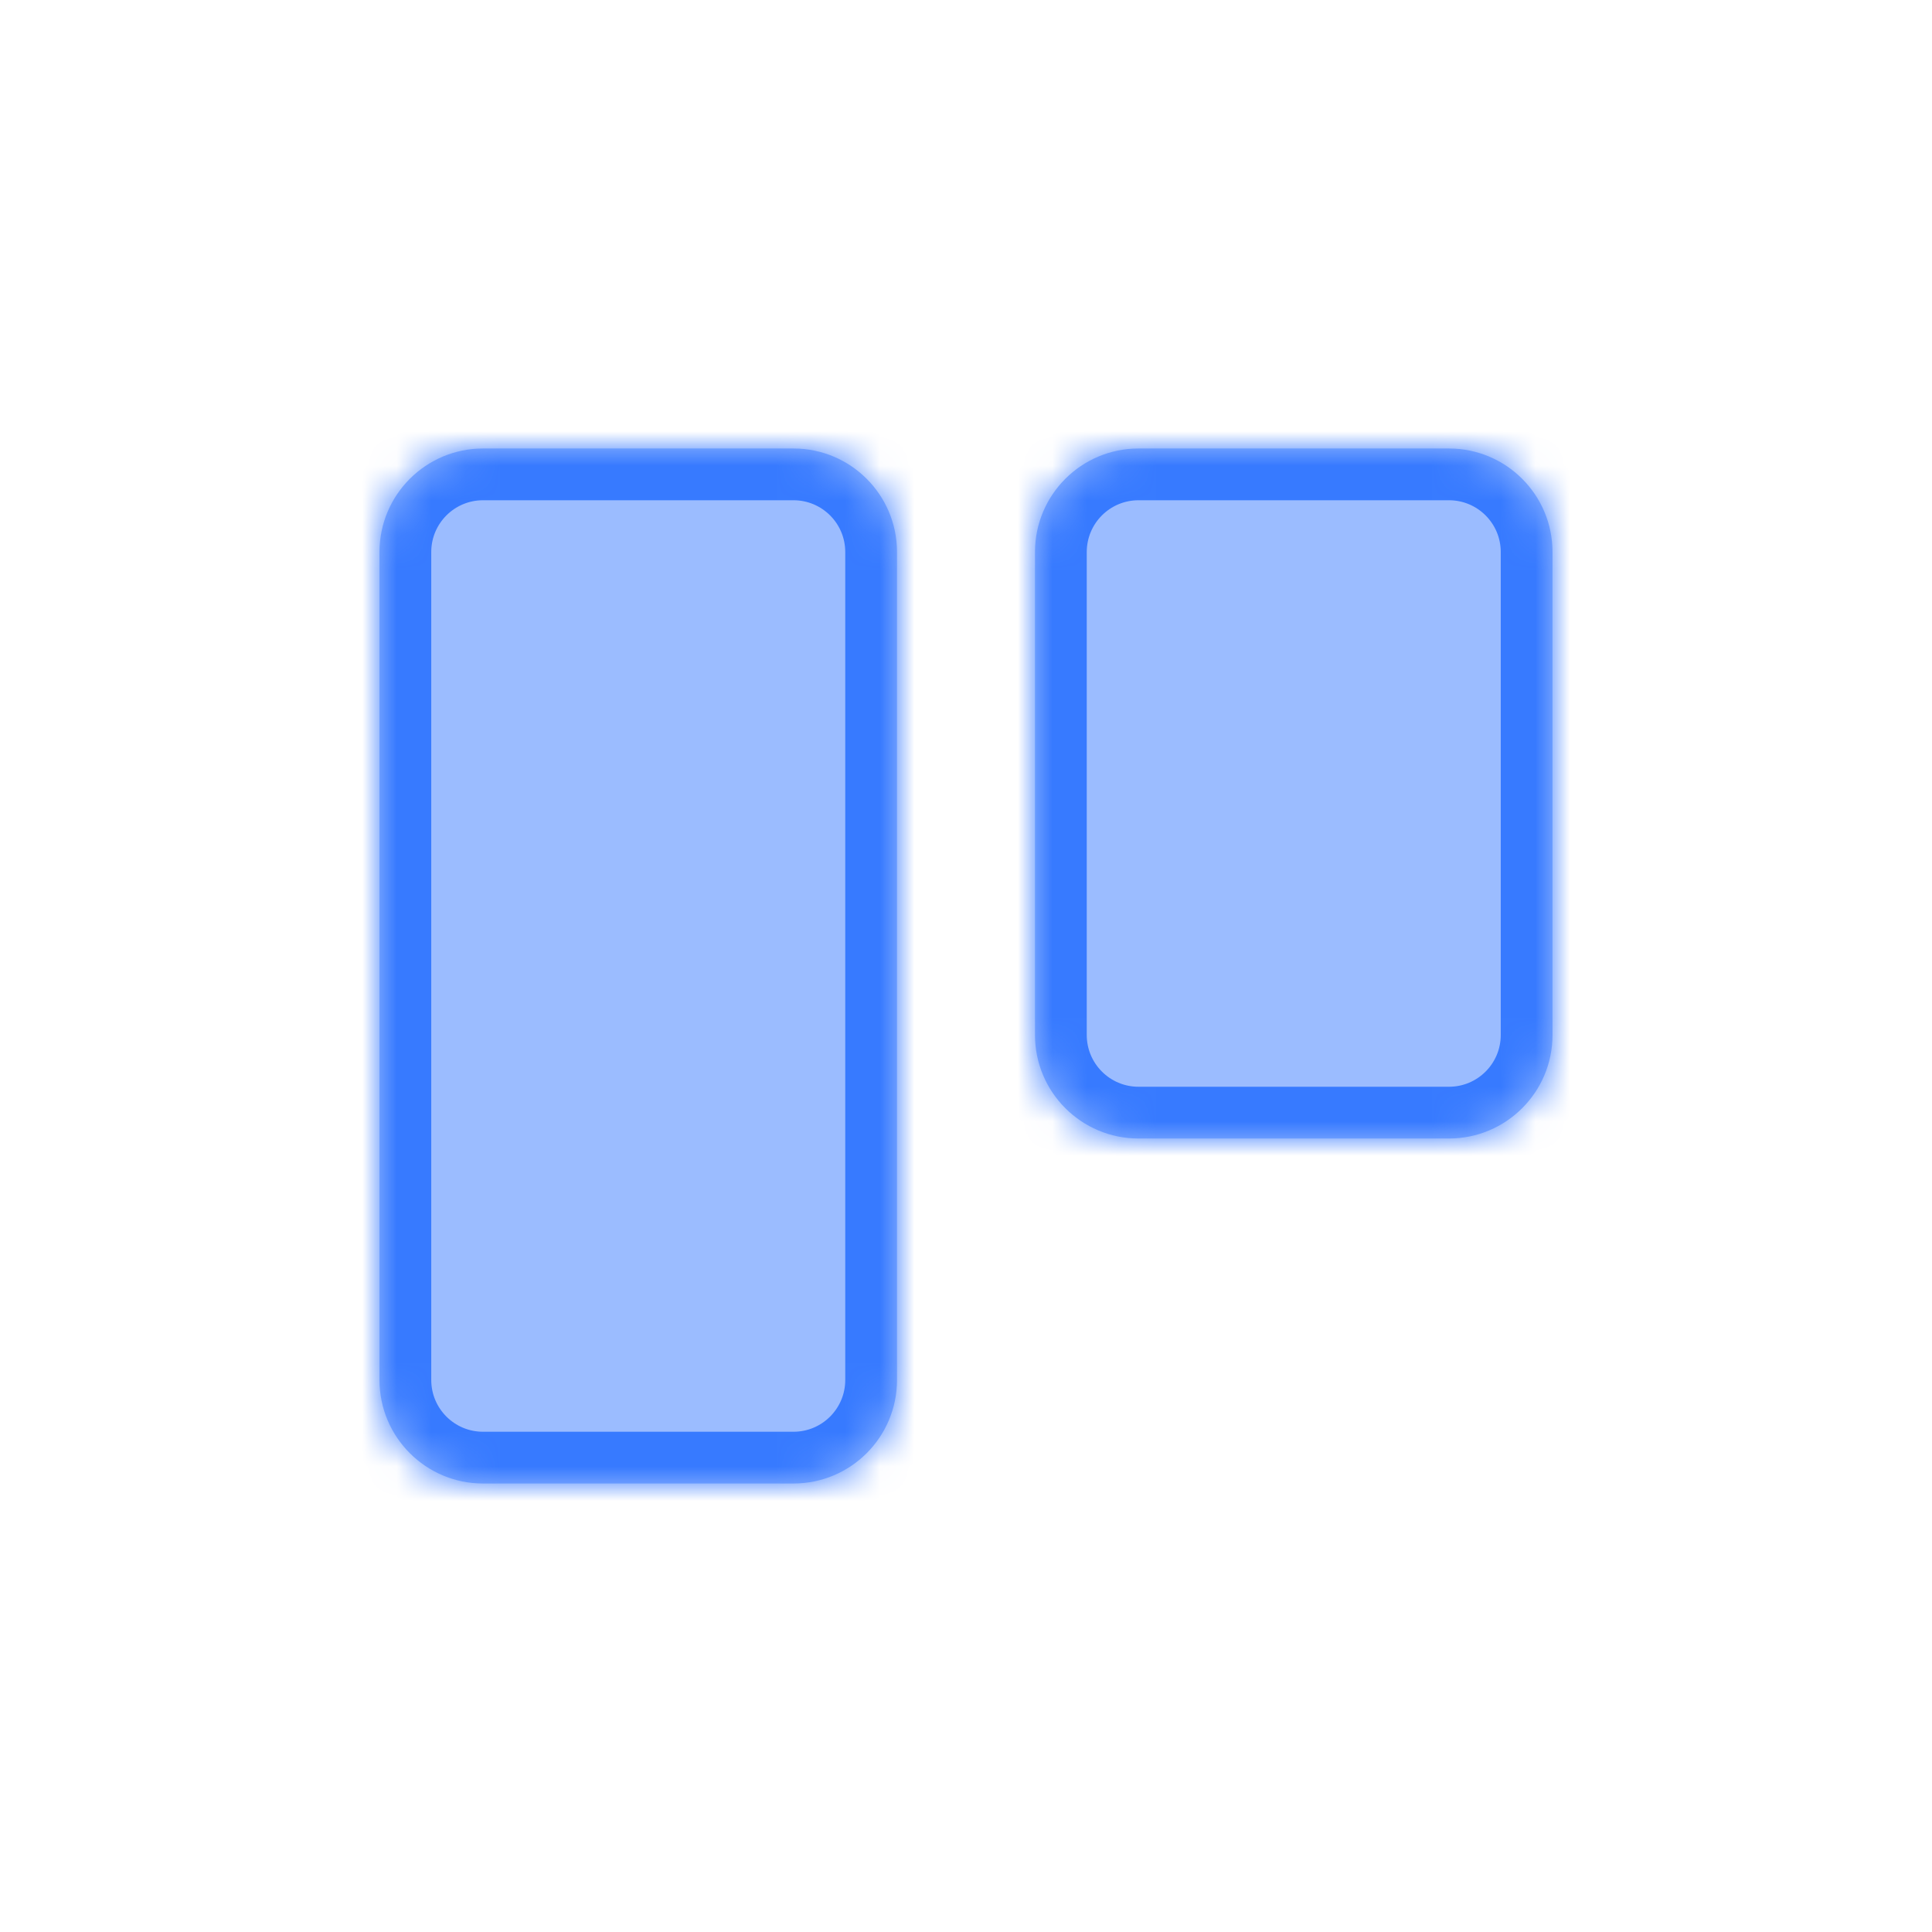 <svg width="56" height="56" viewBox="0 0 56 56" fill="none" xmlns="http://www.w3.org/2000/svg">
<mask id="path-1-inside-1_4044_4401" fill="white">
<path fill-rule="evenodd" clip-rule="evenodd" d="M14 13C12.343 13 11 14.343 11 16V40C11 41.657 12.343 43 14 43H23C24.657 43 26 41.657 26 40V16C26 14.343 24.657 13 23 13H14ZM33 13C31.343 13 30 14.343 30 16V30C30 31.657 31.343 33 33 33H42C43.657 33 45 31.657 45 30V16C45 14.343 43.657 13 42 13H33Z"/>
</mask>
<path fill-rule="evenodd" clip-rule="evenodd" d="M14 13C12.343 13 11 14.343 11 16V40C11 41.657 12.343 43 14 43H23C24.657 43 26 41.657 26 40V16C26 14.343 24.657 13 23 13H14ZM33 13C31.343 13 30 14.343 30 16V30C30 31.657 31.343 33 33 33H42C43.657 33 45 31.657 45 30V16C45 14.343 43.657 13 42 13H33Z" fill="#9BBCFF"/>
<path d="M11 16H12.5C12.5 15.172 13.172 14.5 14 14.5V13V11.5C11.515 11.5 9.5 13.515 9.5 16H11ZM11 40H12.5V16H11H9.5V40H11ZM14 43V41.5C13.172 41.5 12.5 40.828 12.5 40H11H9.5C9.5 42.485 11.515 44.5 14 44.5V43ZM23 43V41.5H14V43V44.5H23V43ZM26 40H24.5C24.5 40.828 23.828 41.5 23 41.5V43V44.5C25.485 44.5 27.5 42.485 27.5 40H26ZM26 16H24.5V40H26H27.5V16H26ZM23 13V14.5C23.828 14.5 24.5 15.172 24.5 16H26H27.5C27.5 13.515 25.485 11.5 23 11.5V13ZM14 13V14.5H23V13V11.5H14V13ZM30 16H31.5C31.5 15.172 32.172 14.5 33 14.5V13V11.5C30.515 11.5 28.5 13.515 28.5 16H30ZM30 30H31.5V16H30H28.5V30H30ZM33 33V31.5C32.172 31.5 31.5 30.828 31.5 30H30H28.5C28.5 32.485 30.515 34.5 33 34.5V33ZM42 33V31.5H33V33V34.5H42V33ZM45 30H43.5C43.5 30.828 42.828 31.5 42 31.5V33V34.5C44.485 34.5 46.5 32.485 46.5 30H45ZM45 16H43.5V30H45H46.5V16H45ZM42 13V14.5C42.828 14.5 43.5 15.172 43.5 16H45H46.5C46.5 13.515 44.485 11.5 42 11.5V13ZM33 13V14.5H42V13V11.5H33V13Z" fill="#377AFF" mask="url(#path-1-inside-1_4044_4401)"/>
</svg>
